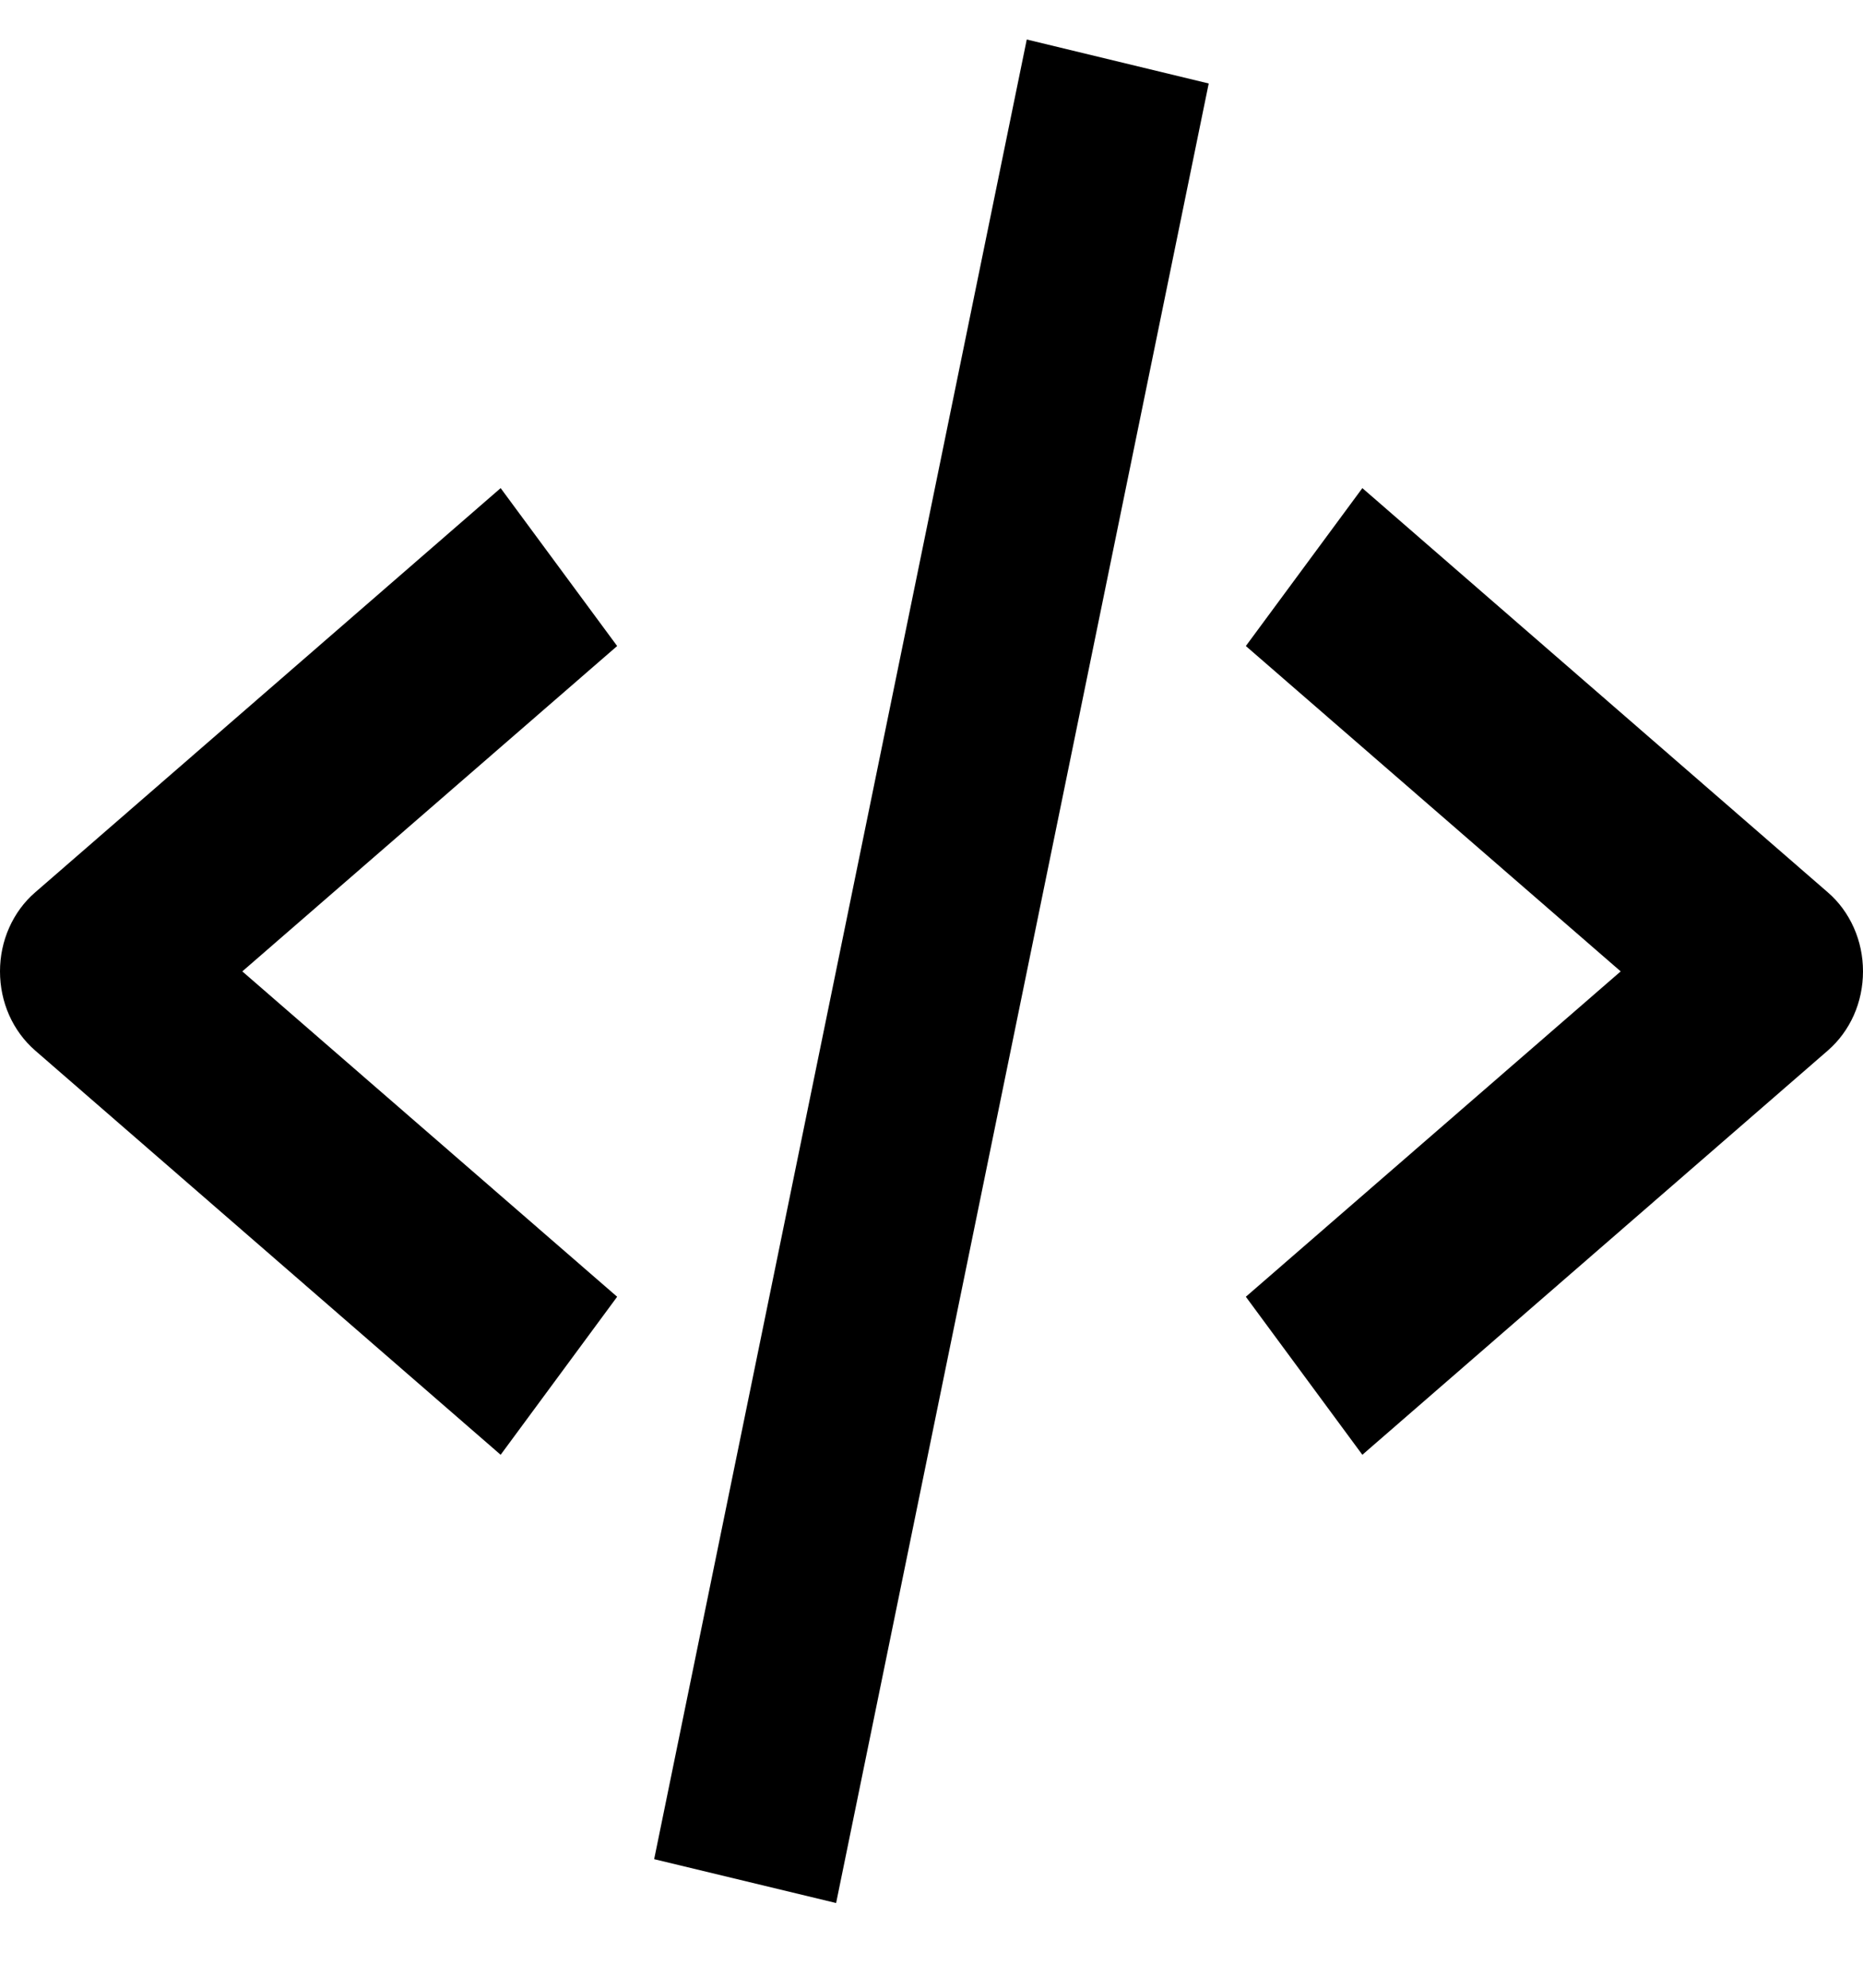 <svg width="15" height="16" viewBox="0 0 15 16" xmlns="http://www.w3.org/2000/svg">
<path d="M4.031 11.71L4.969 10.438L1.951 7.819L4.969 5.2L4.031 3.929L0.282 7.184C0.194 7.26 0.123 7.357 0.074 7.467C0.025 7.577 0 7.697 0 7.819C0 7.941 0.025 8.062 0.074 8.172C0.123 8.282 0.194 8.378 0.282 8.455L4.031 11.71ZM10.969 3.929L10.031 5.2L13.049 7.819L10.031 10.438L10.969 11.71L14.718 8.455C14.806 8.378 14.877 8.282 14.926 8.172C14.975 8.062 15 7.941 15 7.819C15 7.697 14.975 7.577 14.926 7.467C14.877 7.357 14.806 7.26 14.718 7.184L10.969 3.929ZM9.732 0.672L6.732 15.318L5.267 14.965L8.267 0.318L9.732 0.672Z" />
</svg>
